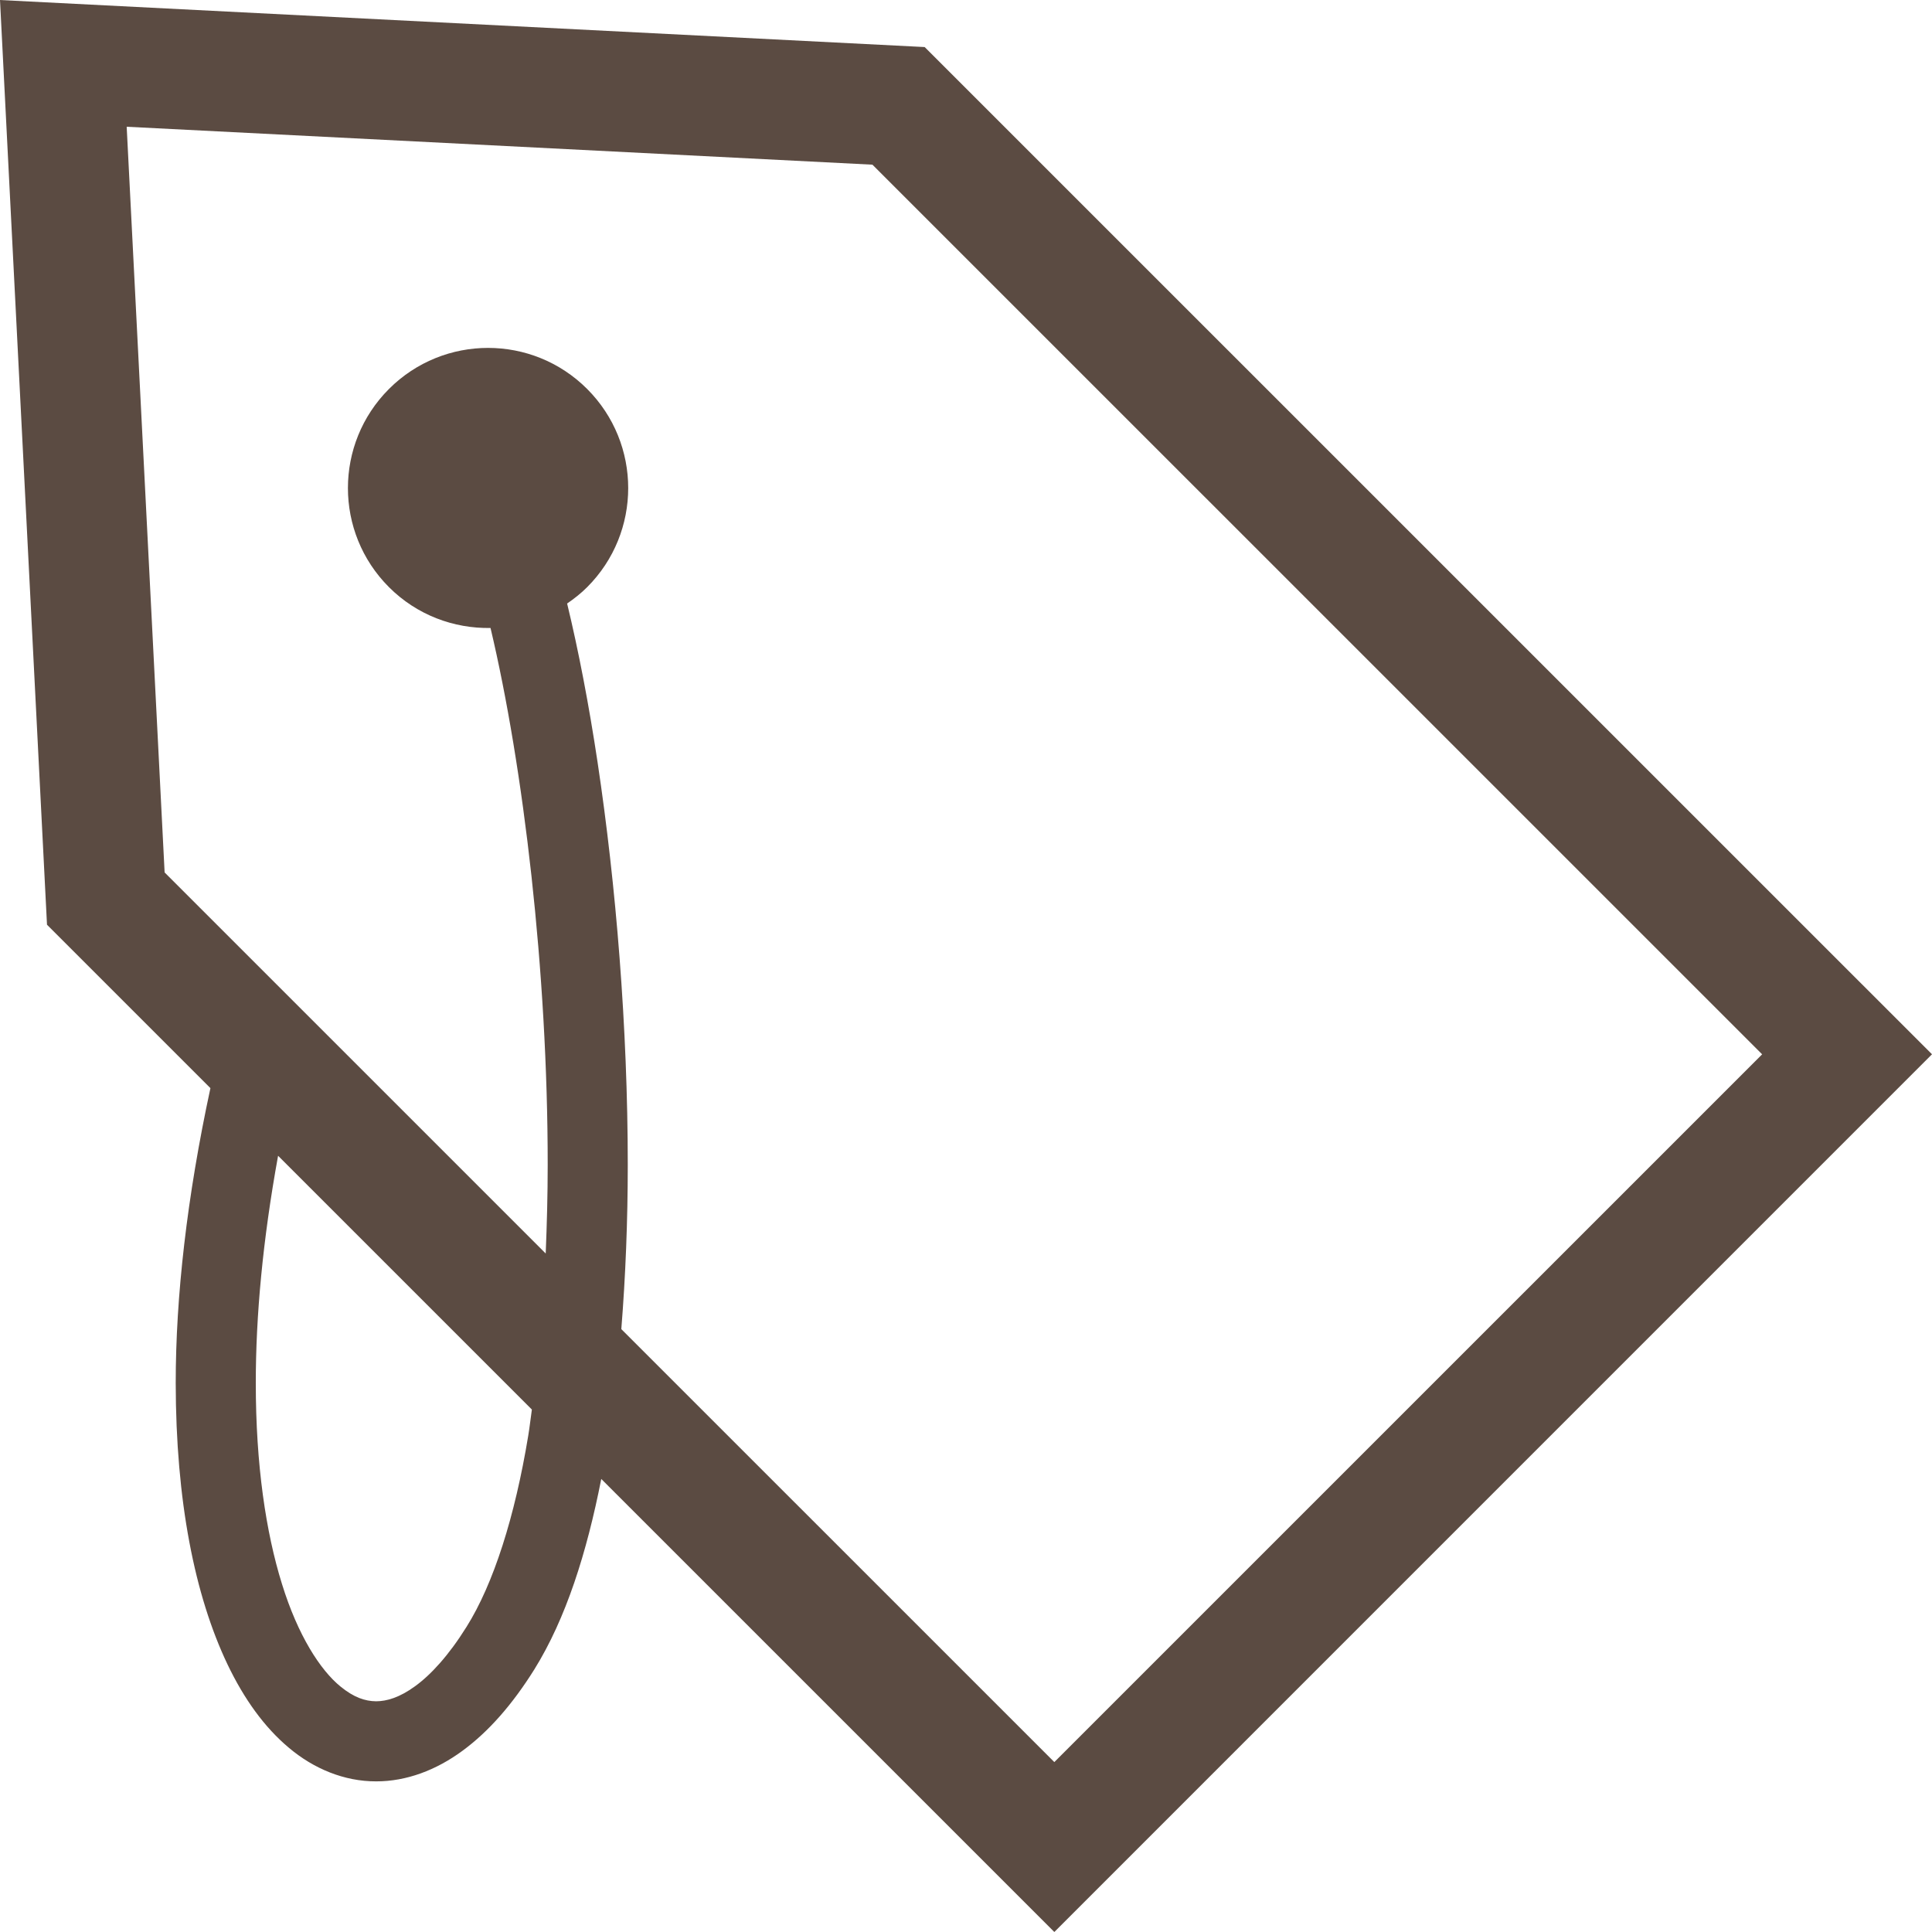 <!--?xml version="1.0" encoding="utf-8"?-->
<!-- Generator: Adobe Illustrator 18.1.1, SVG Export Plug-In . SVG Version: 6.00 Build 0)  -->

<svg version="1.1" id="_x32_" xmlns="http://www.w3.org/2000/svg" xmlns:xlink="http://www.w3.org/1999/xlink" x="0px" y="0px" viewBox="0 0 512 512" style="width: 32px; height: 32px; opacity: 1;" xml:space="preserve">
<style type="text/css">
	.st0{fill:#4B4B4B;}
</style>
<g>
	<path class="st0" d="M512,279.393l-11.253-11.244l-255.7-255.679L0,0.005l12.455,245.058l43.309,43.304
		c-6.242,28.963-9.197,55.272-9.197,78.142c0.032,31.211,5.016,56.308,13.731,74.588c4.383,9.139,9.741,16.641,16.321,22.134
		c6.528,5.492,14.6,8.87,23.066,8.85c8.041,0.01,15.916-2.985,22.859-8.093c6.995-5.129,13.284-12.342,19.067-21.585
		c8.394-13.522,13.875-30.869,17.73-50.464l120.068,120.057L512,279.393z M33.573,33.59l197.63,10.051l235.783,235.763
		L279.408,466.971L164.656,352.23c1.124-14.062,1.704-28.632,1.71-43.481c-0.01-36.475-3.098-74.121-7.999-106.721
		c-2.316-15.378-5.047-29.563-8.073-42.092c1.86-1.274,3.653-2.674,5.306-4.332c14.507-14.507,14.507-38.008,0-52.526
		c-14.508-14.507-38.009-14.507-52.516,0c-14.507,14.518-14.507,38.019,0,52.526c7.419,7.419,17.191,10.985,26.91,10.818
		c8.72,36.786,15.17,91.095,15.15,142.326c0,7.928-0.212,15.74-0.528,23.44L43.625,231.208L33.573,33.59z M139.984,380.498
		c-3.513,21.346-9.182,39.252-16.373,50.672c-4.705,7.544-9.45,12.684-13.596,15.688c-4.175,3.037-7.512,3.979-10.331,4
		c-2.953-0.031-5.906-1.005-9.482-3.938c-5.315-4.342-11.242-13.471-15.471-27.128c-4.258-13.638-6.952-31.626-6.943-53.283
		c-0.01-17.699,1.845-37.916,5.907-60.215l67.257,67.251C140.621,375.855,140.357,378.27,139.984,380.498z" style="fill: rgb(91, 75, 66);"></path>
</g>
</svg>
